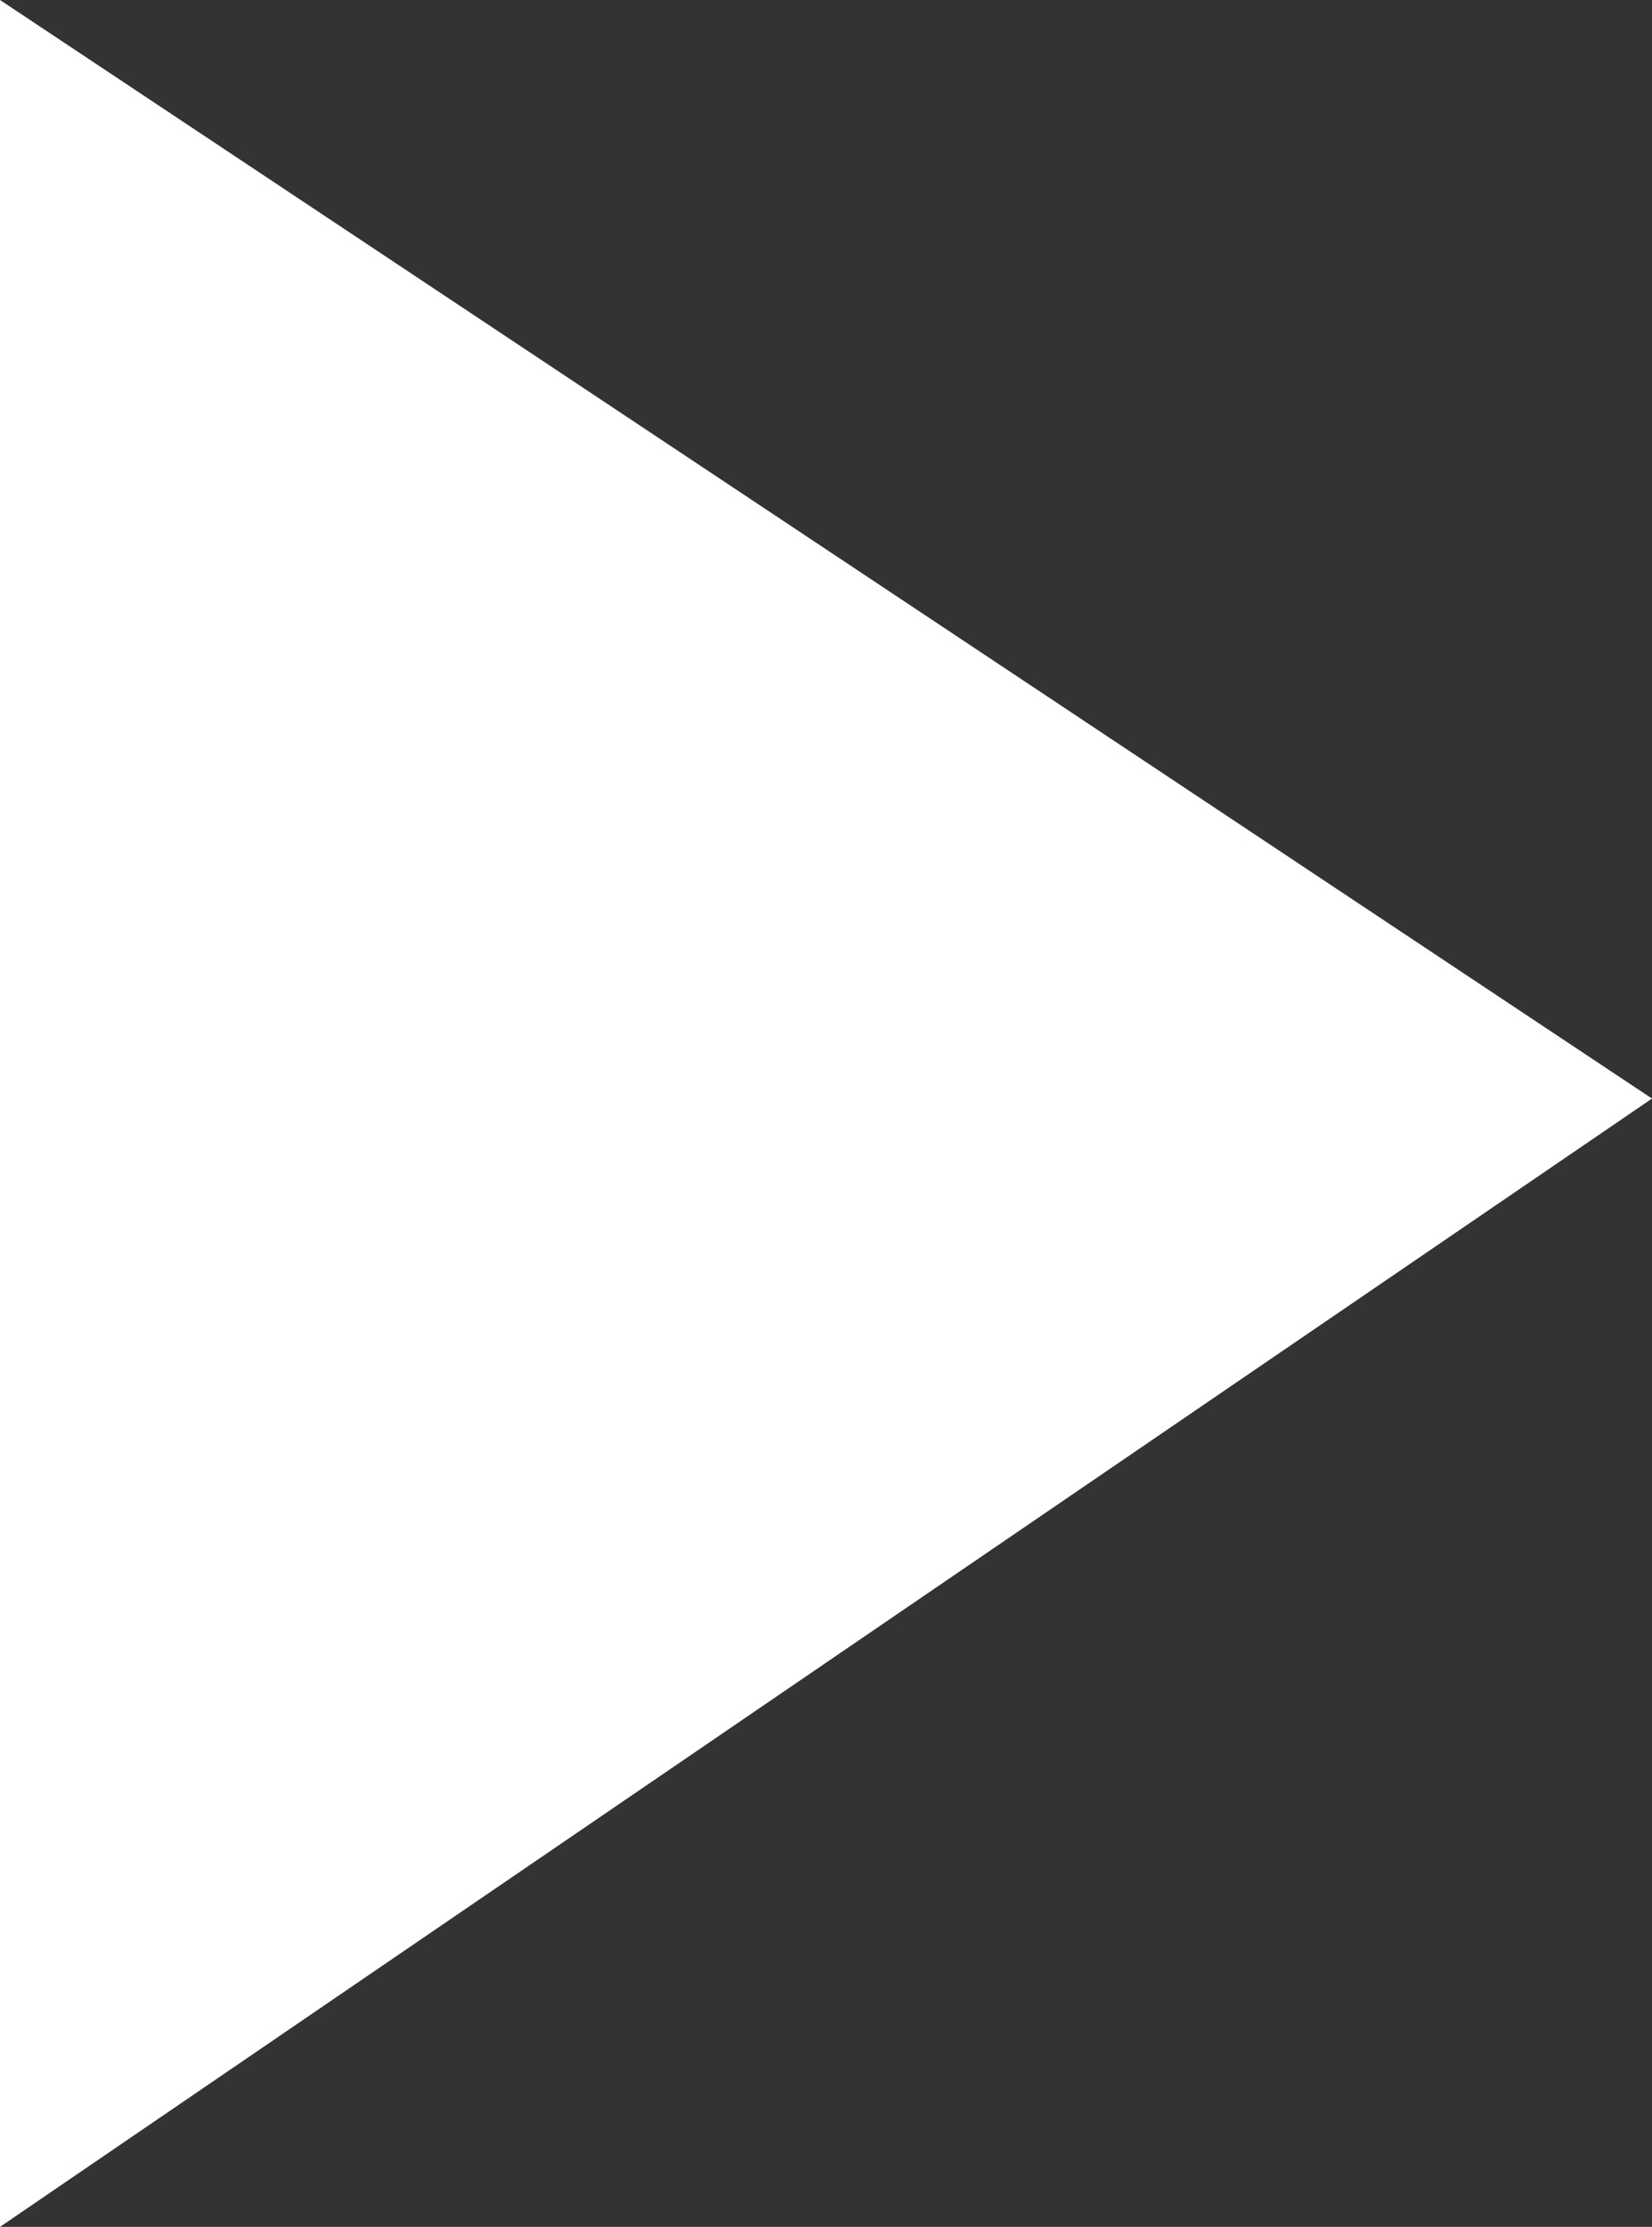 <svg xmlns="http://www.w3.org/2000/svg" viewBox="0 0 26.348 35.494">
  <rect x="0" y="0" width="26.348" height="35.494" fill="#333333" stroke="none"/>
  <defs>
    <style>
      .cls-1 {
        fill: #fff;
      }
    </style>
  </defs>
  <path id="right-turn-signal" class="cls-1" d="M988.584,2000.262v35.494l26.348-17.984Z" transform="translate(-988.584 -2000.262)"/>
</svg>
